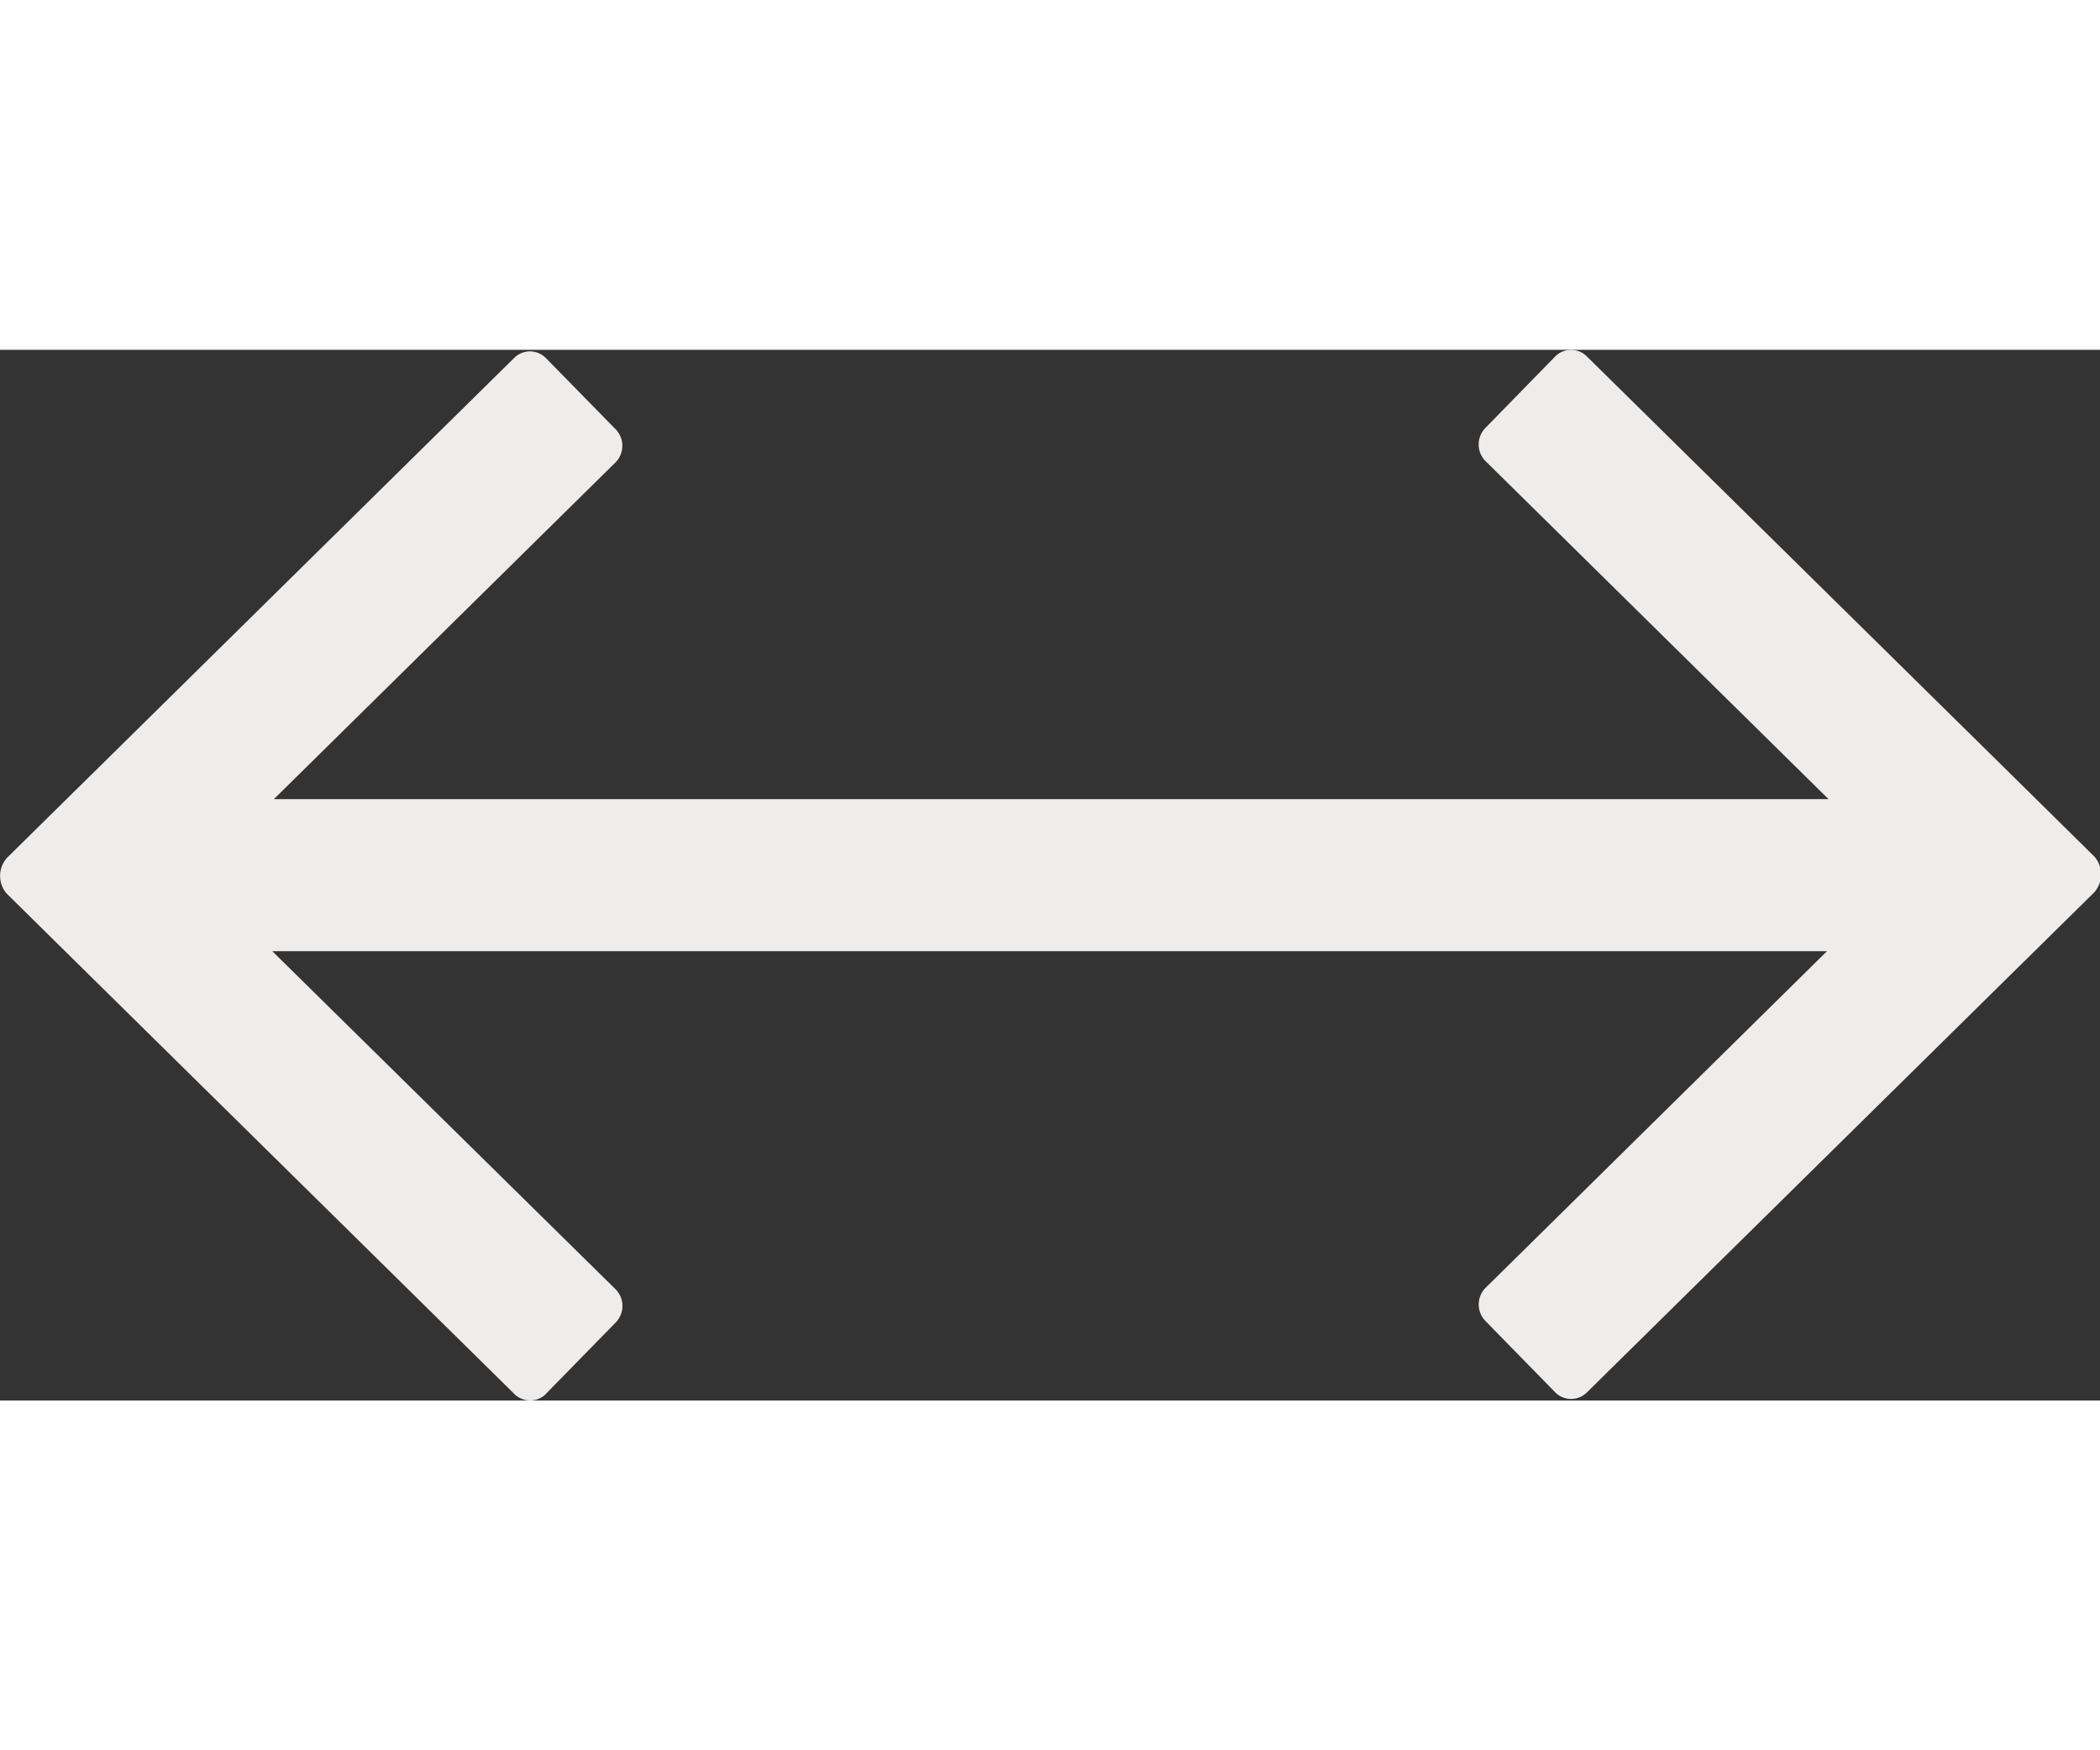 <?xml version="1.0" standalone="no"?><!DOCTYPE svg PUBLIC "-//W3C//DTD SVG 1.1//EN" "http://www.w3.org/Graphics/SVG/1.1/DTD/svg11.dtd"><svg t="1635062055665" class="icon" viewBox="0 0 2047 1024" version="1.1" xmlns="http://www.w3.org/2000/svg" p-id="23130" xmlns:xlink="http://www.w3.org/1999/xlink" width="24" height="20"><rect x="0" y="0" width="2047" height="1024" fill="#333333" stroke="none"/><defs><style type="text/css"></style></defs><path d="M532.36 1017.31l67.889-69.425a23.039 23.039 0 0 0 0-32.05l-334.837-329.717h1515.47L1447.888 914.402a23.039 23.039 0 0 0 0 32.05l67.889 69.425a21.81 21.81 0 0 0 31.333 0l425.253-419.109 3.686-3.584 65.534-64.612a26.418 26.418 0 0 0 0-34.61l-67.889-66.967L1547.008 6.656a21.81 21.81 0 0 0-31.231 0l-67.991 69.63a23.039 23.039 0 0 0 0 31.948l334.632 329.717h-1515.47L600.147 109.564a23.039 23.039 0 0 0 0-32.05L532.258 8.192a21.81 21.81 0 0 0-31.333 0L75.773 427.199a110.281 110.281 0 0 0-3.686 3.584l-65.534 64.612a26.418 26.418 0 0 0 0 34.61l67.889 66.967 426.584 420.338a21.81 21.81 0 0 0 31.436 0z" fill="#EFEDEC" p-id="23131"></path></svg>
